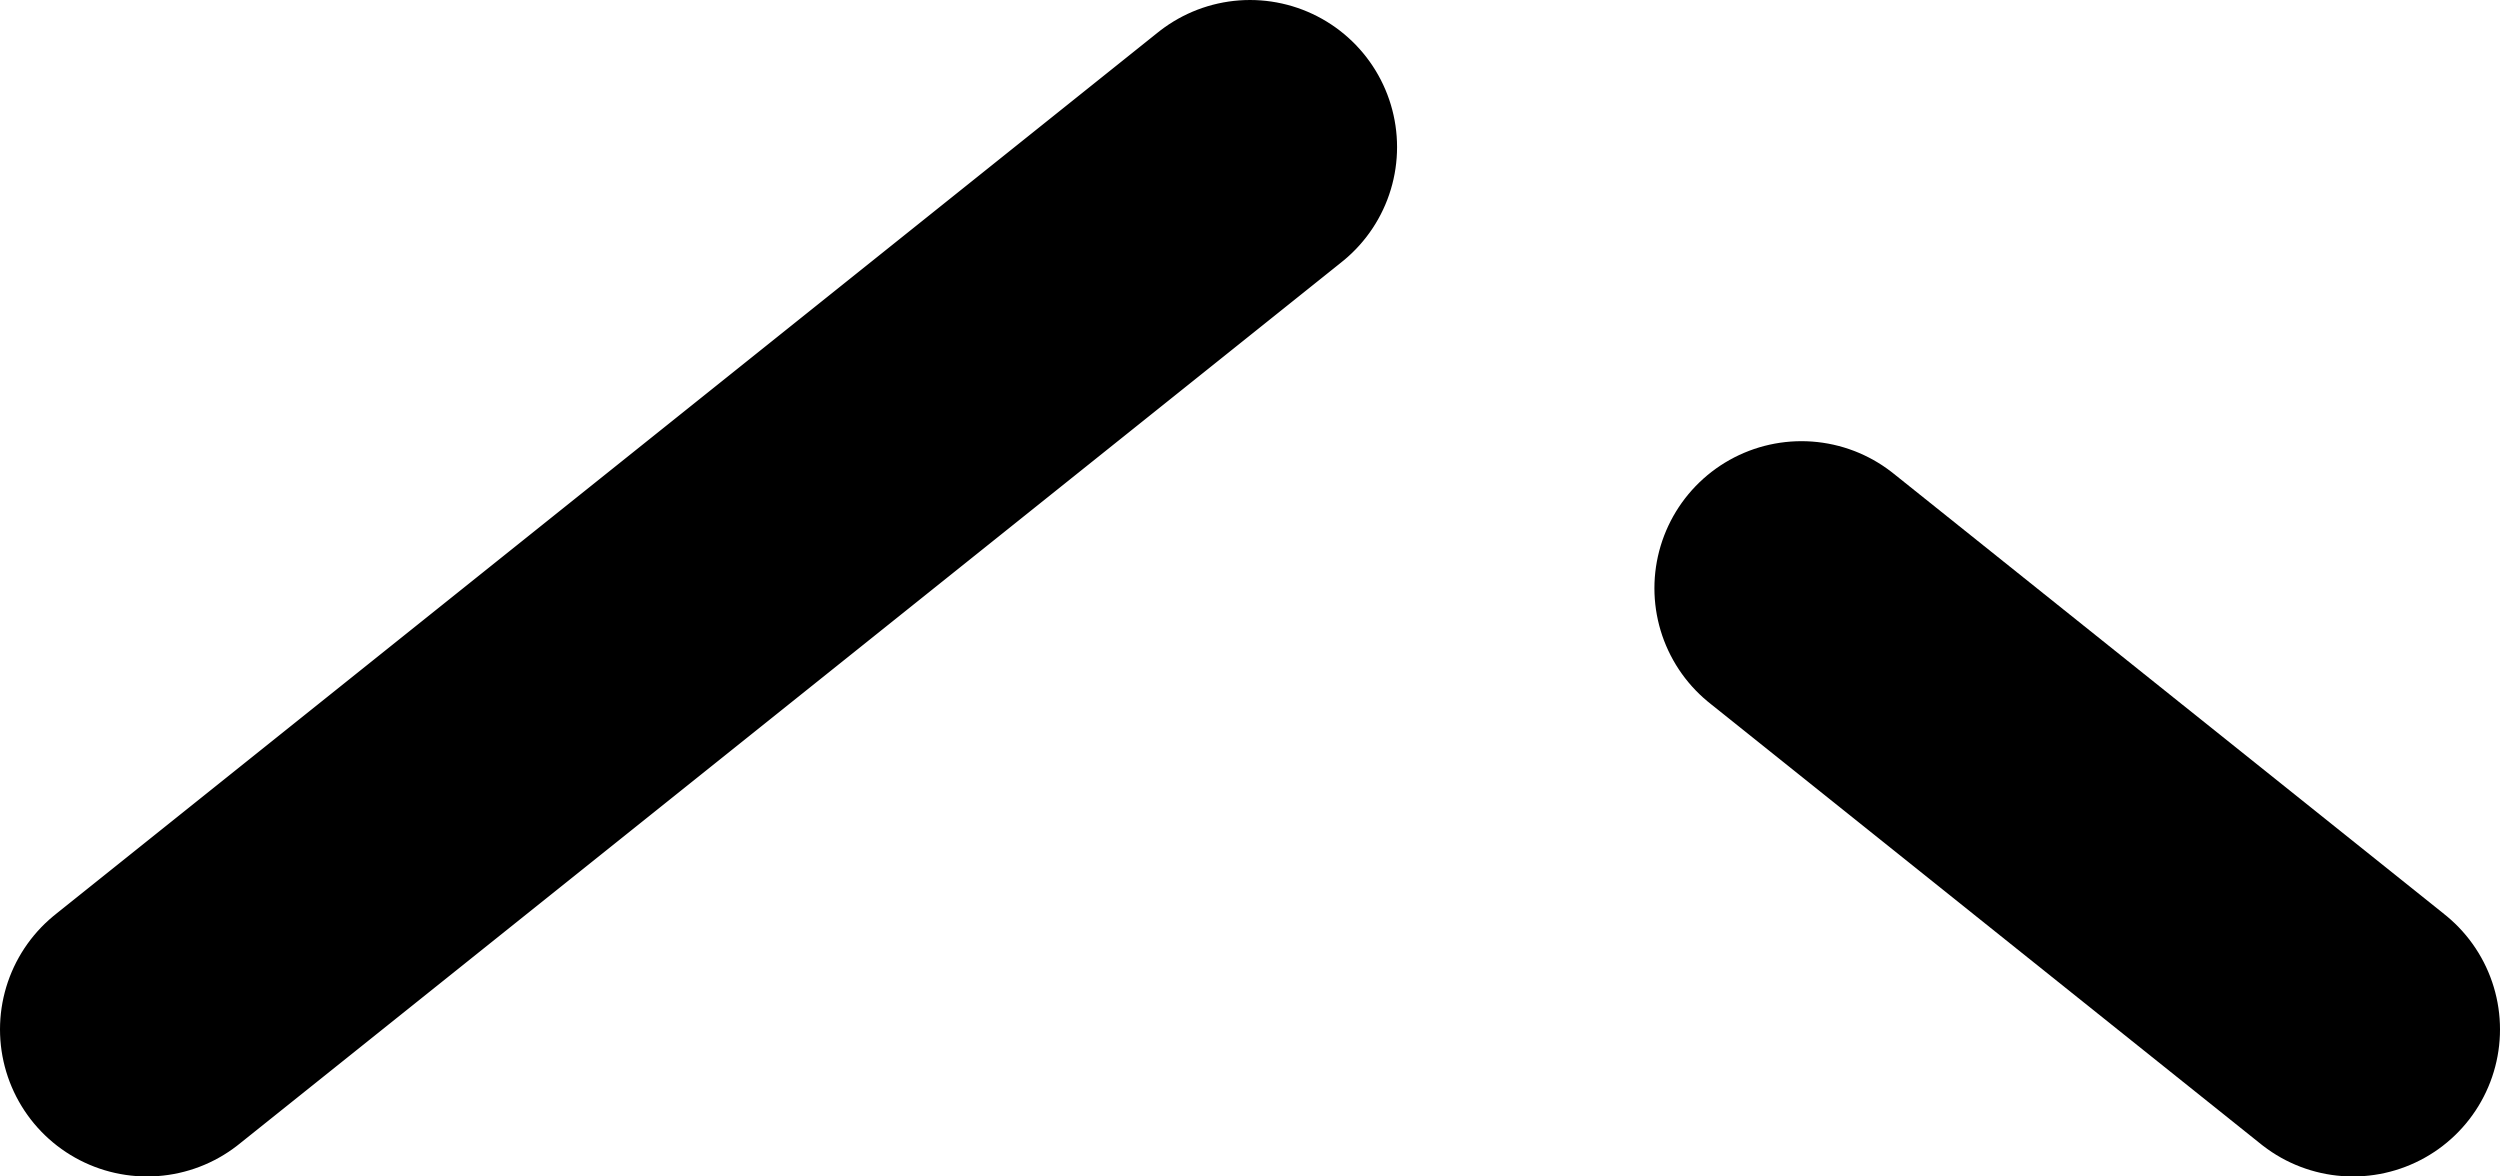 <svg width="17" height="8" viewBox="0 0 17 8" fill="none" xmlns="http://www.w3.org/2000/svg">
<path id="Vector" d="M12.25 4L16 7M1 7L8.5 1" stroke="black" stroke-width="2" stroke-linecap="round" stroke-linejoin="round"/>
</svg>
